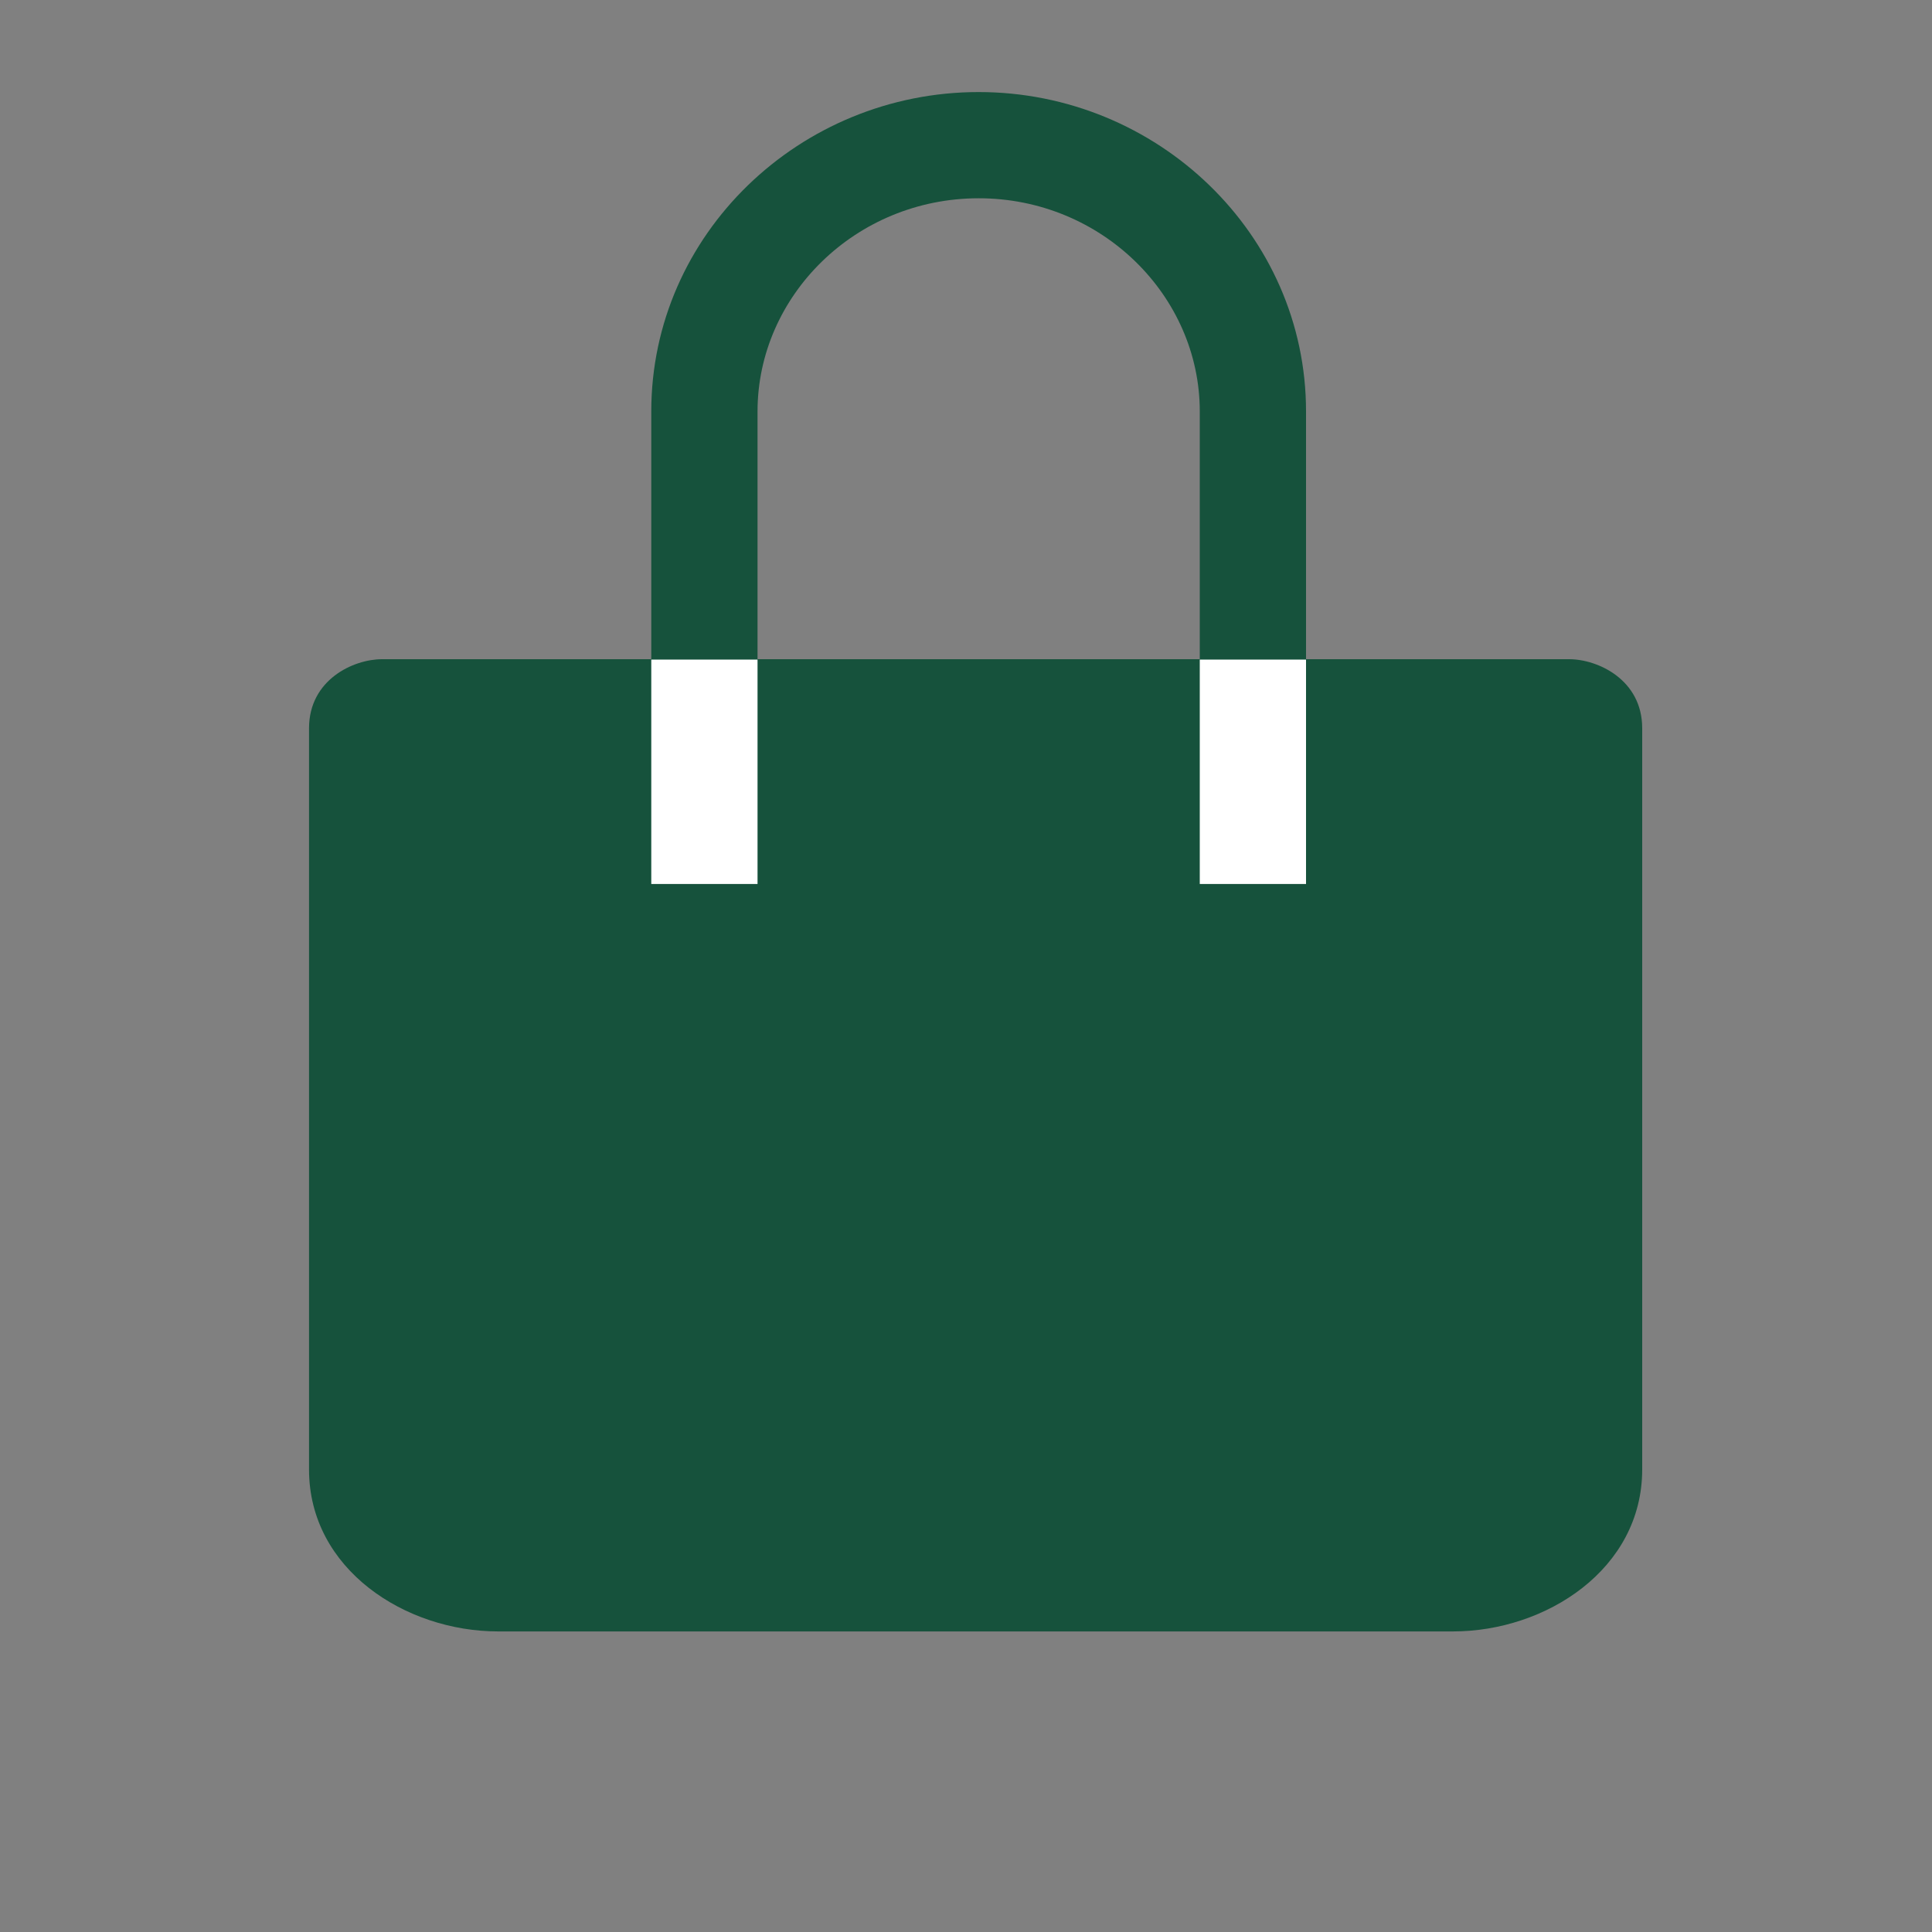 <svg xmlns='http://www.w3.org/2000/svg' width='24' height='24' viewBox='0 0 40 40' fill='none'><rect x="0" y="0" width="40" height="40" fill="#808080" stroke="none"/><path fill-rule='evenodd' clip-rule='evenodd' d='M32.488 13.648C33.081 13.649 34 14.072 34 15.077V30.424C34 32.491 32.003 33.777 30.083 33.777H10.315C8.395 33.777 6.398 32.492 6.398 30.424V15.077C6.399 14.072 7.317 13.648 7.91 13.648H32.488Z' fill='#16523C'/><path d='M20.262 1.906C23.962 1.906 27.04 4.848 27.04 8.518V18.301H24.84V8.518C24.84 6.124 22.809 4.105 20.262 4.105C17.715 4.106 15.684 6.124 15.684 8.518V18.301H13.484V8.518C13.484 4.848 16.562 1.906 20.262 1.906Z' fill='#16523C'/><path d='M15.684 18.302H13.484V13.656H15.684V18.302Z' fill='white'/><path d='M27.04 18.302H24.84V13.656H27.04V18.302Z' fill='white'/></svg>